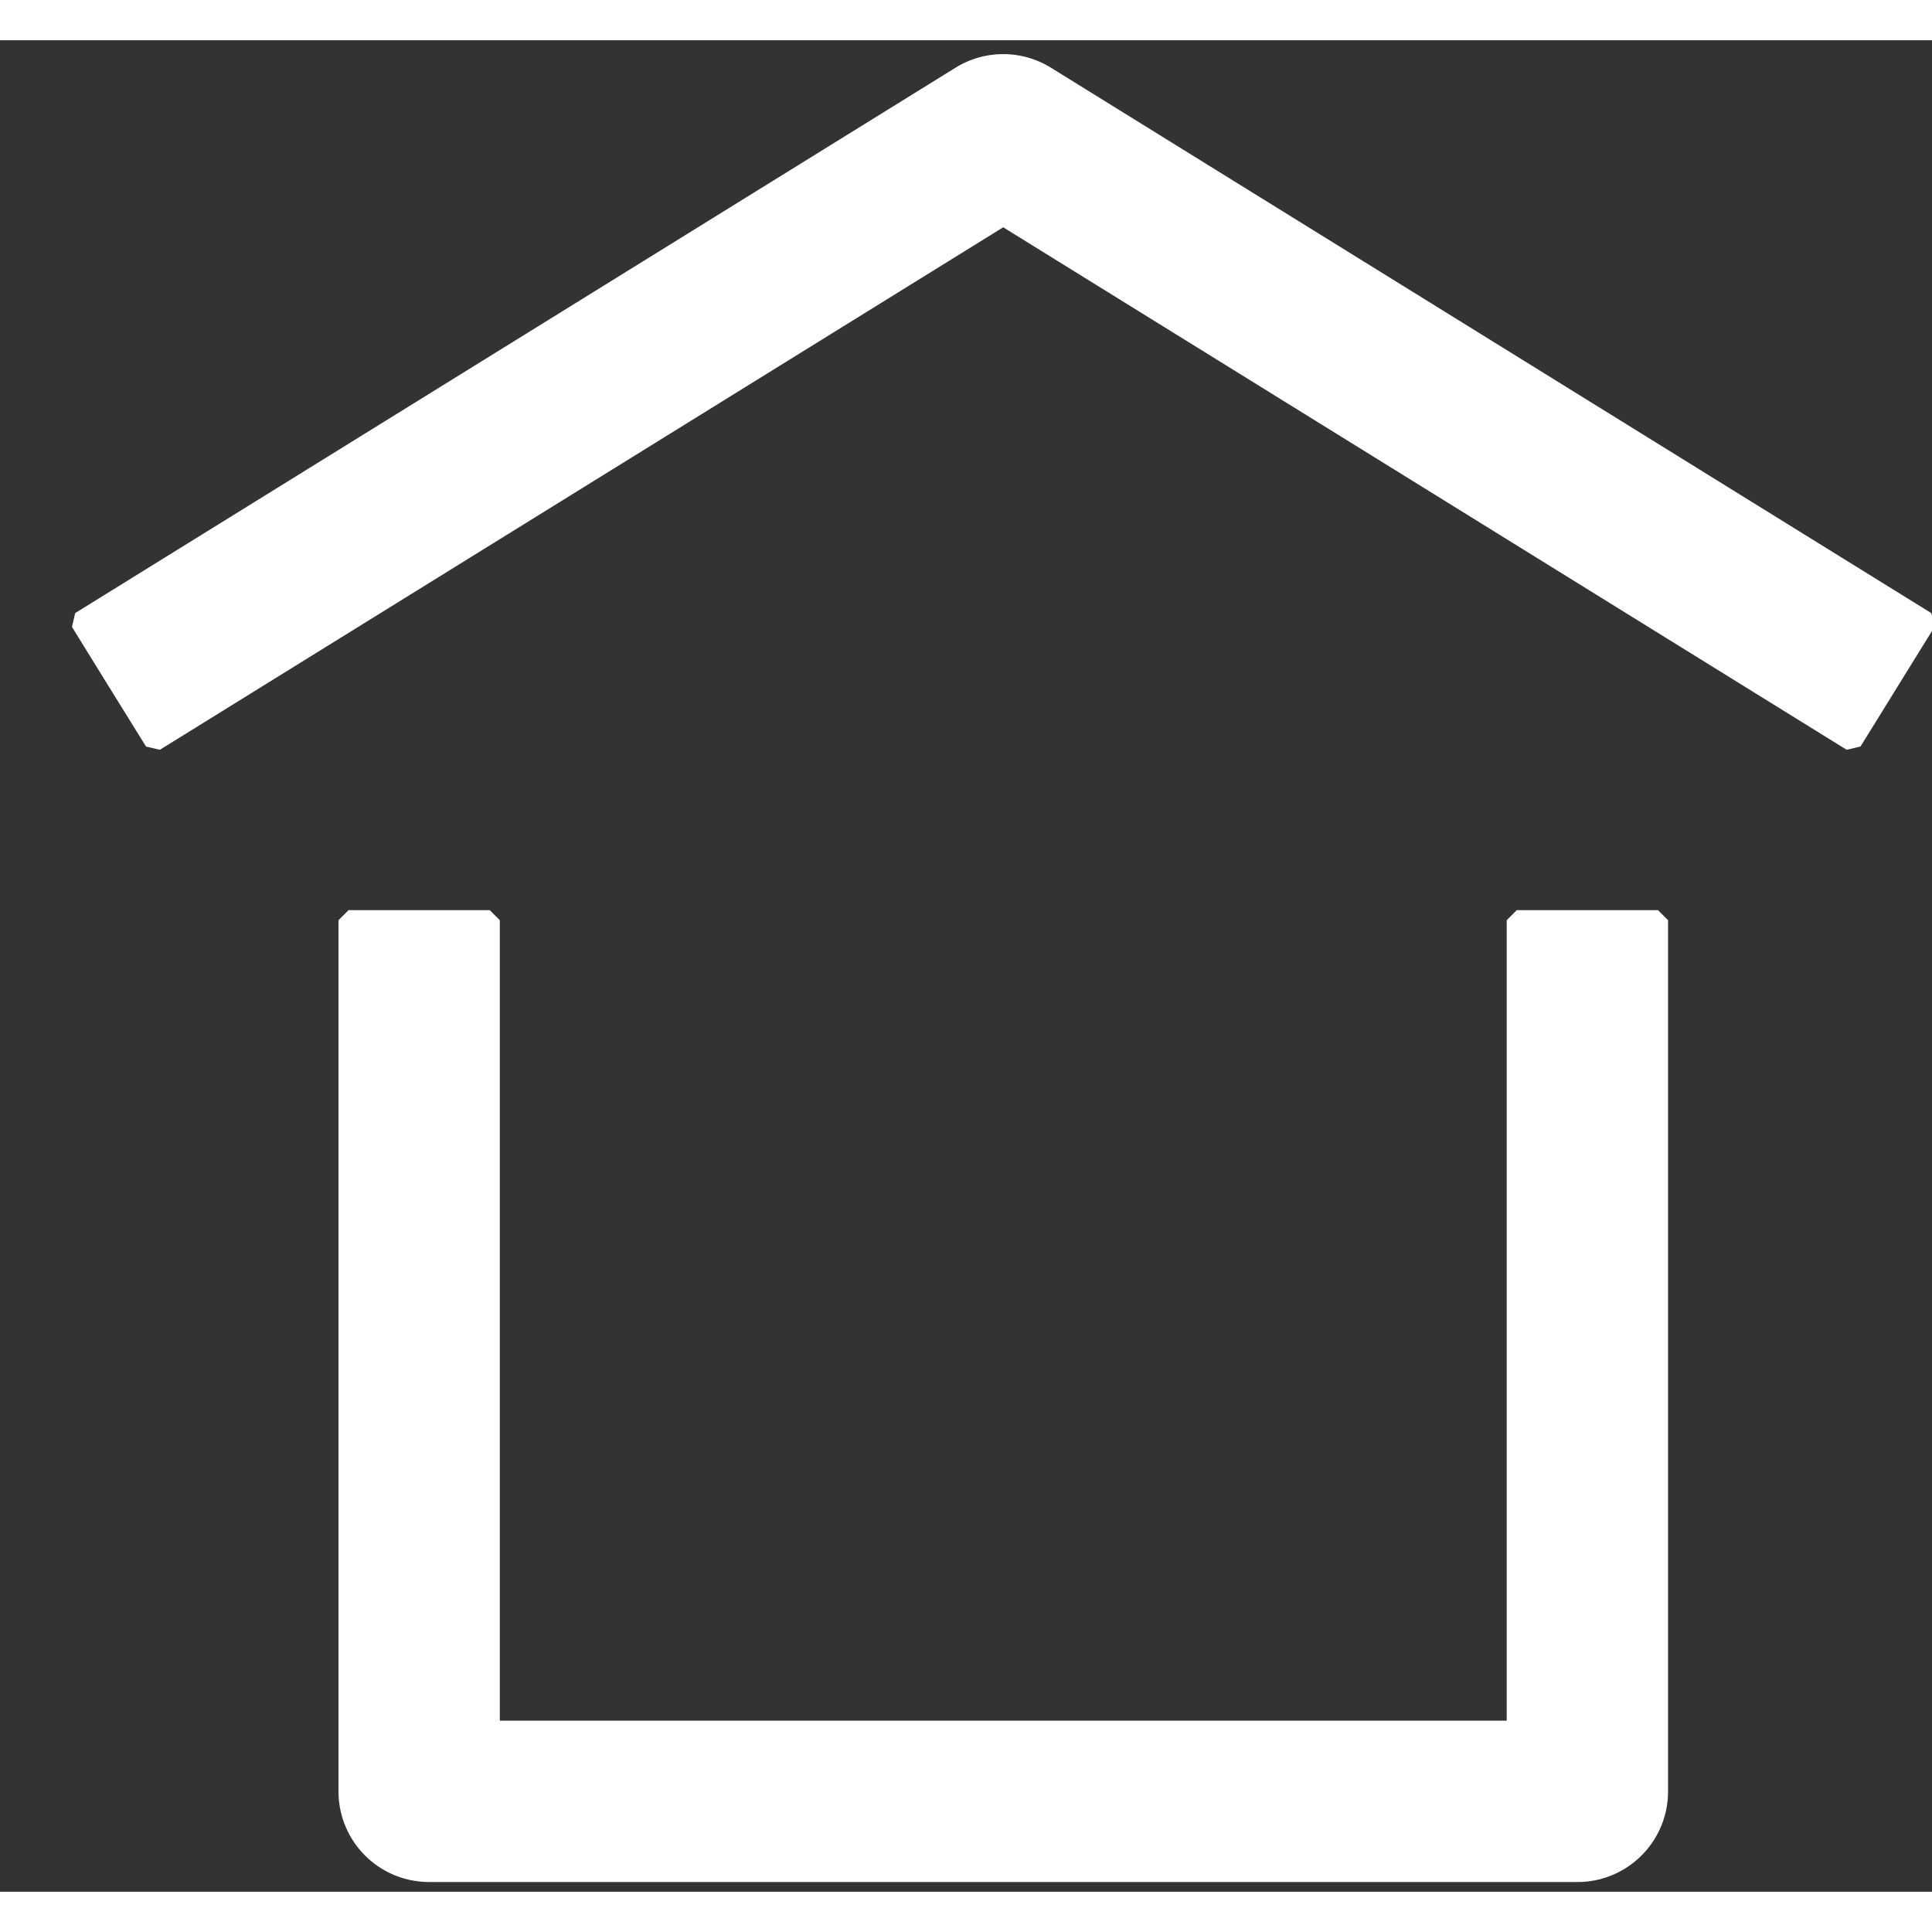 <svg width="18" height="18" viewBox="0 0 24 23" xmlns="http://www.w3.org/2000/svg"><rect x="0" y="0" width="24" height="23" fill="#333333" stroke="none"/><title>icon-house-white</title><path d="M18.717 20.875v-9.944l.125-.125h1.754l.125.125v10.823c0 .621-.503 1.125-1.125 1.125H5.33a1.125 1.125 0 0 1-1.125-1.125V10.931l.125-.125h1.754l.125.125v9.944h12.51zM12.463 2.323L1.986 8.814l-.172-.04-.527-.85-.393-.636.04-.172L11.87.341a1.125 1.125 0 0 1 1.185 0l10.936 6.775.04.172-.393.635-.526.85-.172.041-10.477-6.49z" fill="#FFF"/></svg>